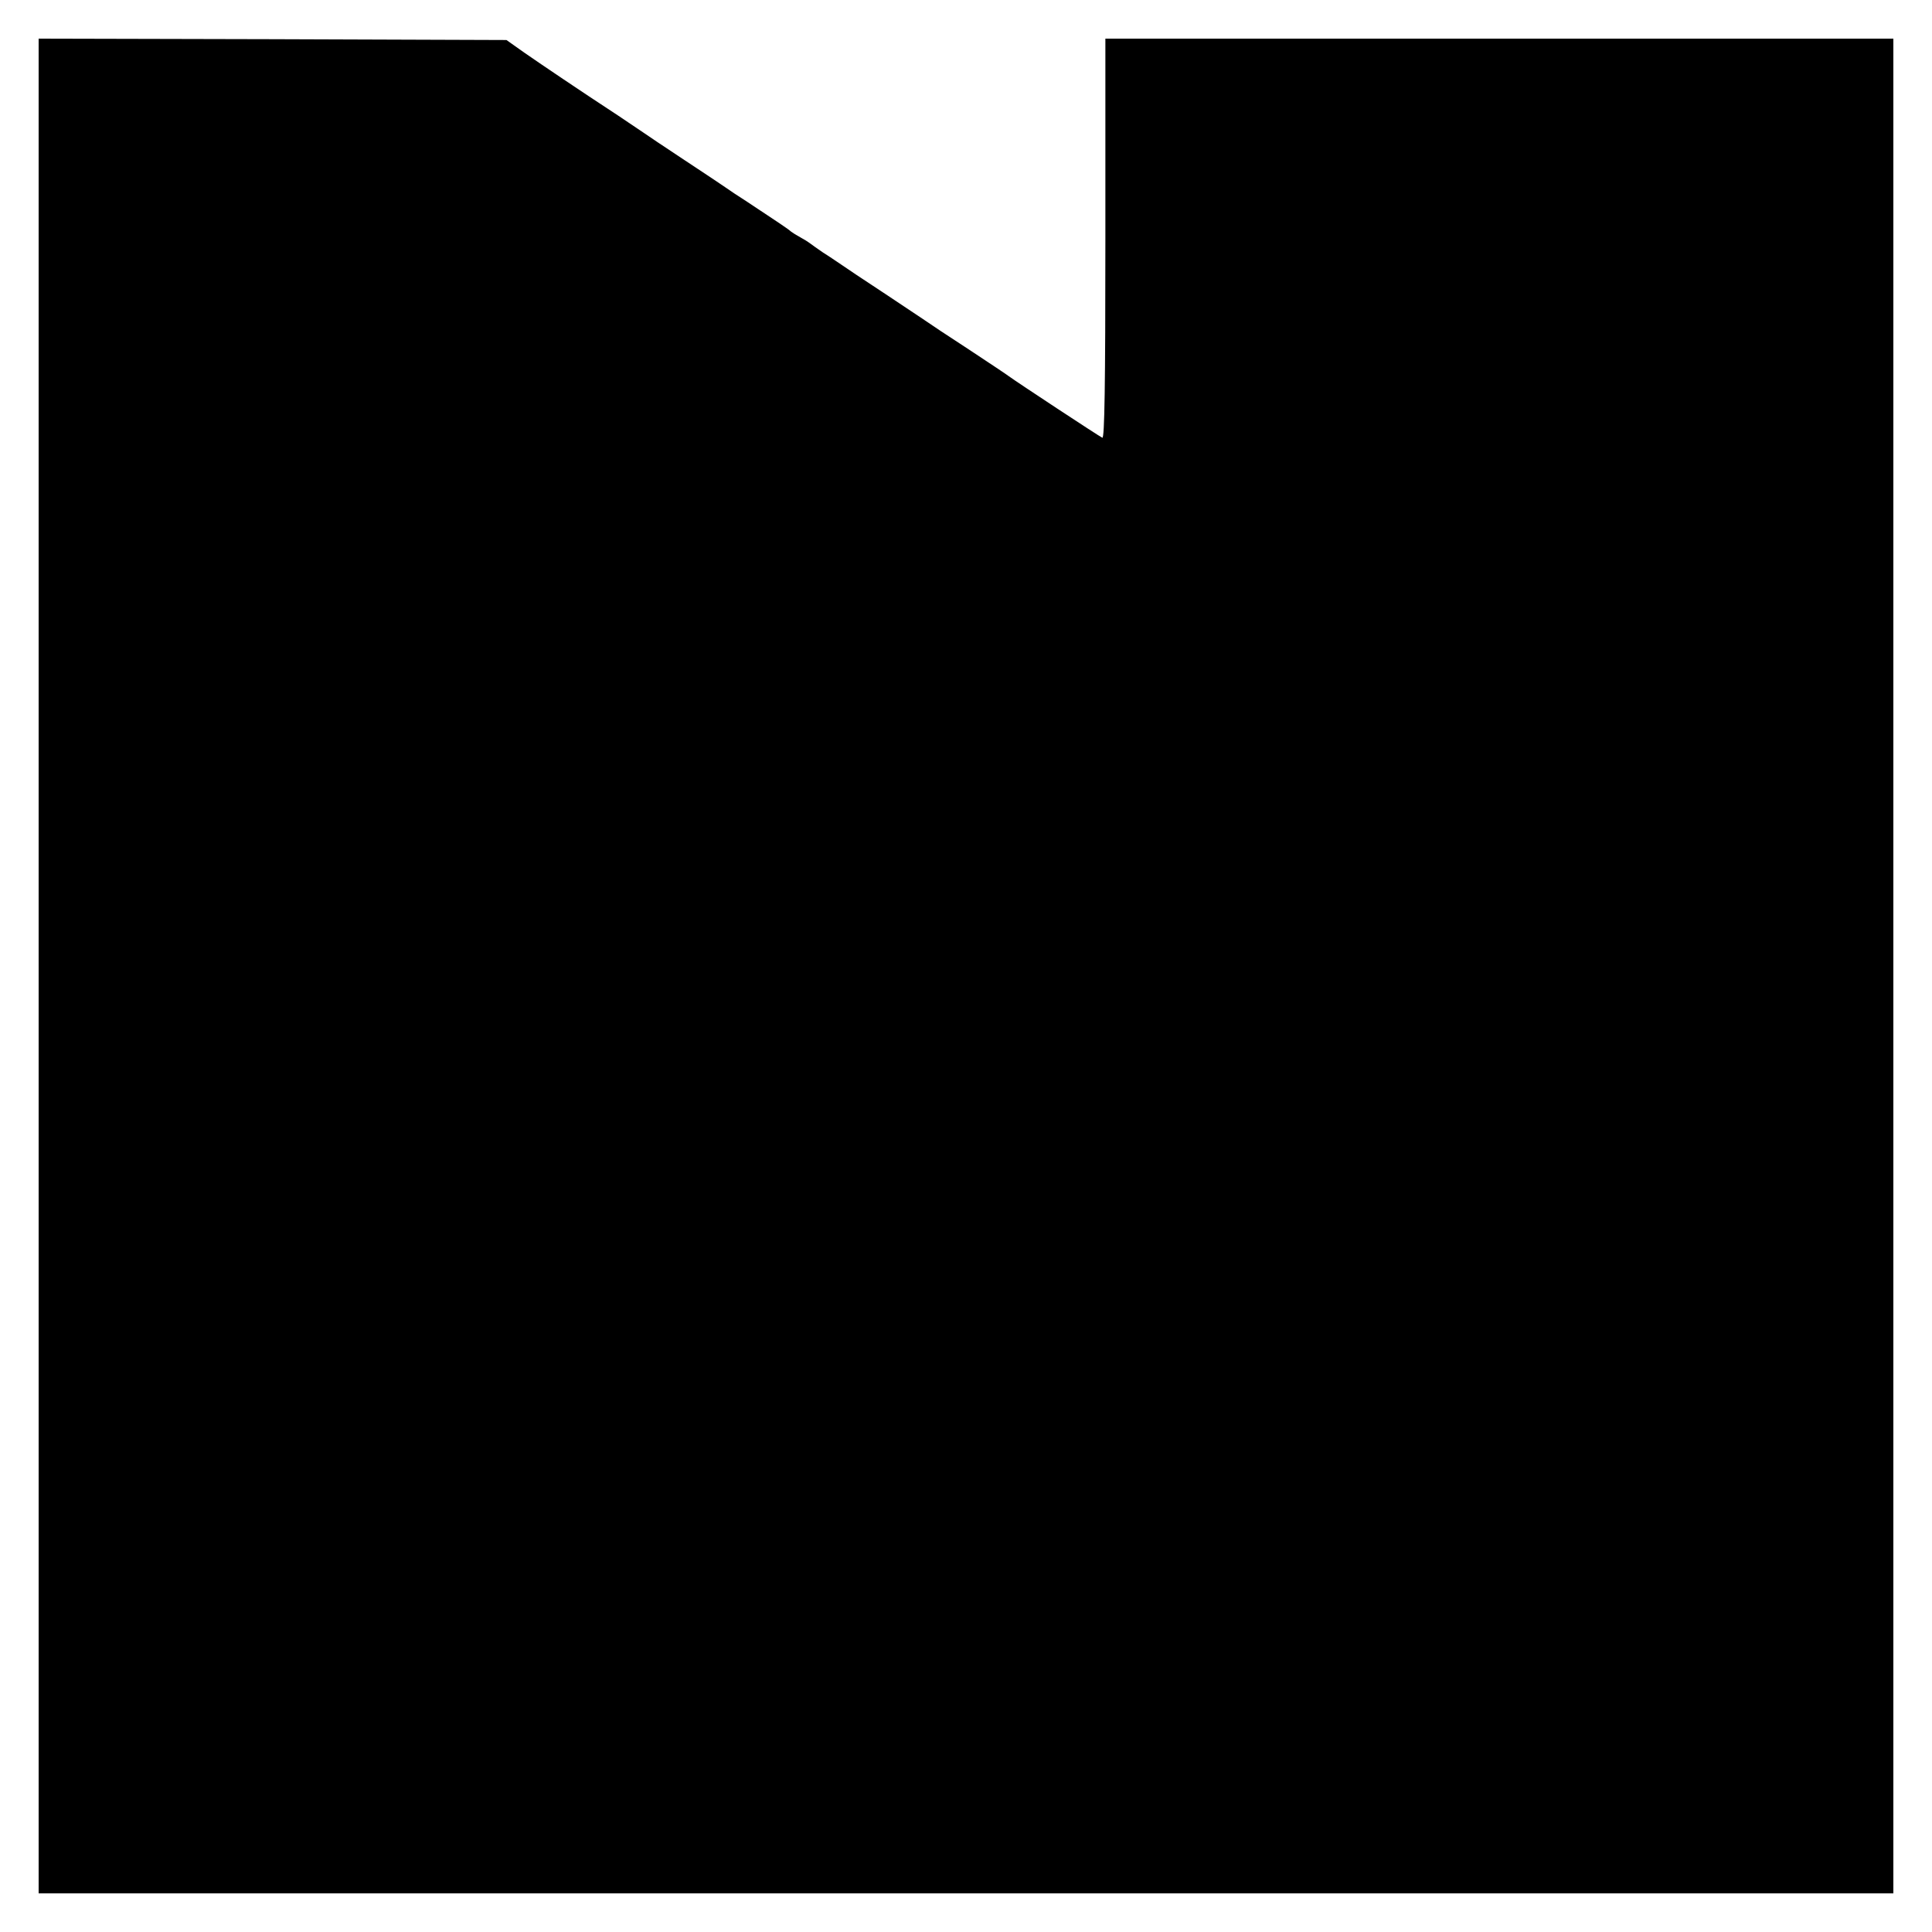 <?xml version="1.0" standalone="no"?>
<!DOCTYPE svg PUBLIC "-//W3C//DTD SVG 20010904//EN"
 "http://www.w3.org/TR/2001/REC-SVG-20010904/DTD/svg10.dtd">
<svg version="1.0" xmlns="http://www.w3.org/2000/svg"
 width="700pt" height="700pt" viewBox="0 0 700 700"
 preserveAspectRatio="xMidYMid meet">
<g transform="translate(0,700) scale(0.1,-0.1)"
fill="#000000" stroke="none">
<path d="M140 3500 l0 -3360 3360 0 3360 0 0 3360 0 3360 -1428 0 -1427 0 0
-725 c0 -533 -3 -724 -11 -721 -10 4 -312 203 -339 223 -6 5 -71 48 -145 97
-74 48 -146 96 -160 106 -14 9 -81 54 -150 100 -69 45 -137 91 -153 102 -15
10 -44 30 -65 43 -20 14 -42 29 -48 34 -5 4 -21 14 -34 21 -13 7 -29 17 -34
21 -11 10 -43 31 -156 106 -36 23 -72 47 -80 53 -8 6 -76 51 -150 100 -74 49
-140 93 -145 97 -6 4 -49 33 -95 64 -145 95 -272 181 -340 228 l-65 46 -847 3
-848 2 0 -3360z"/>
</g>
</svg>
